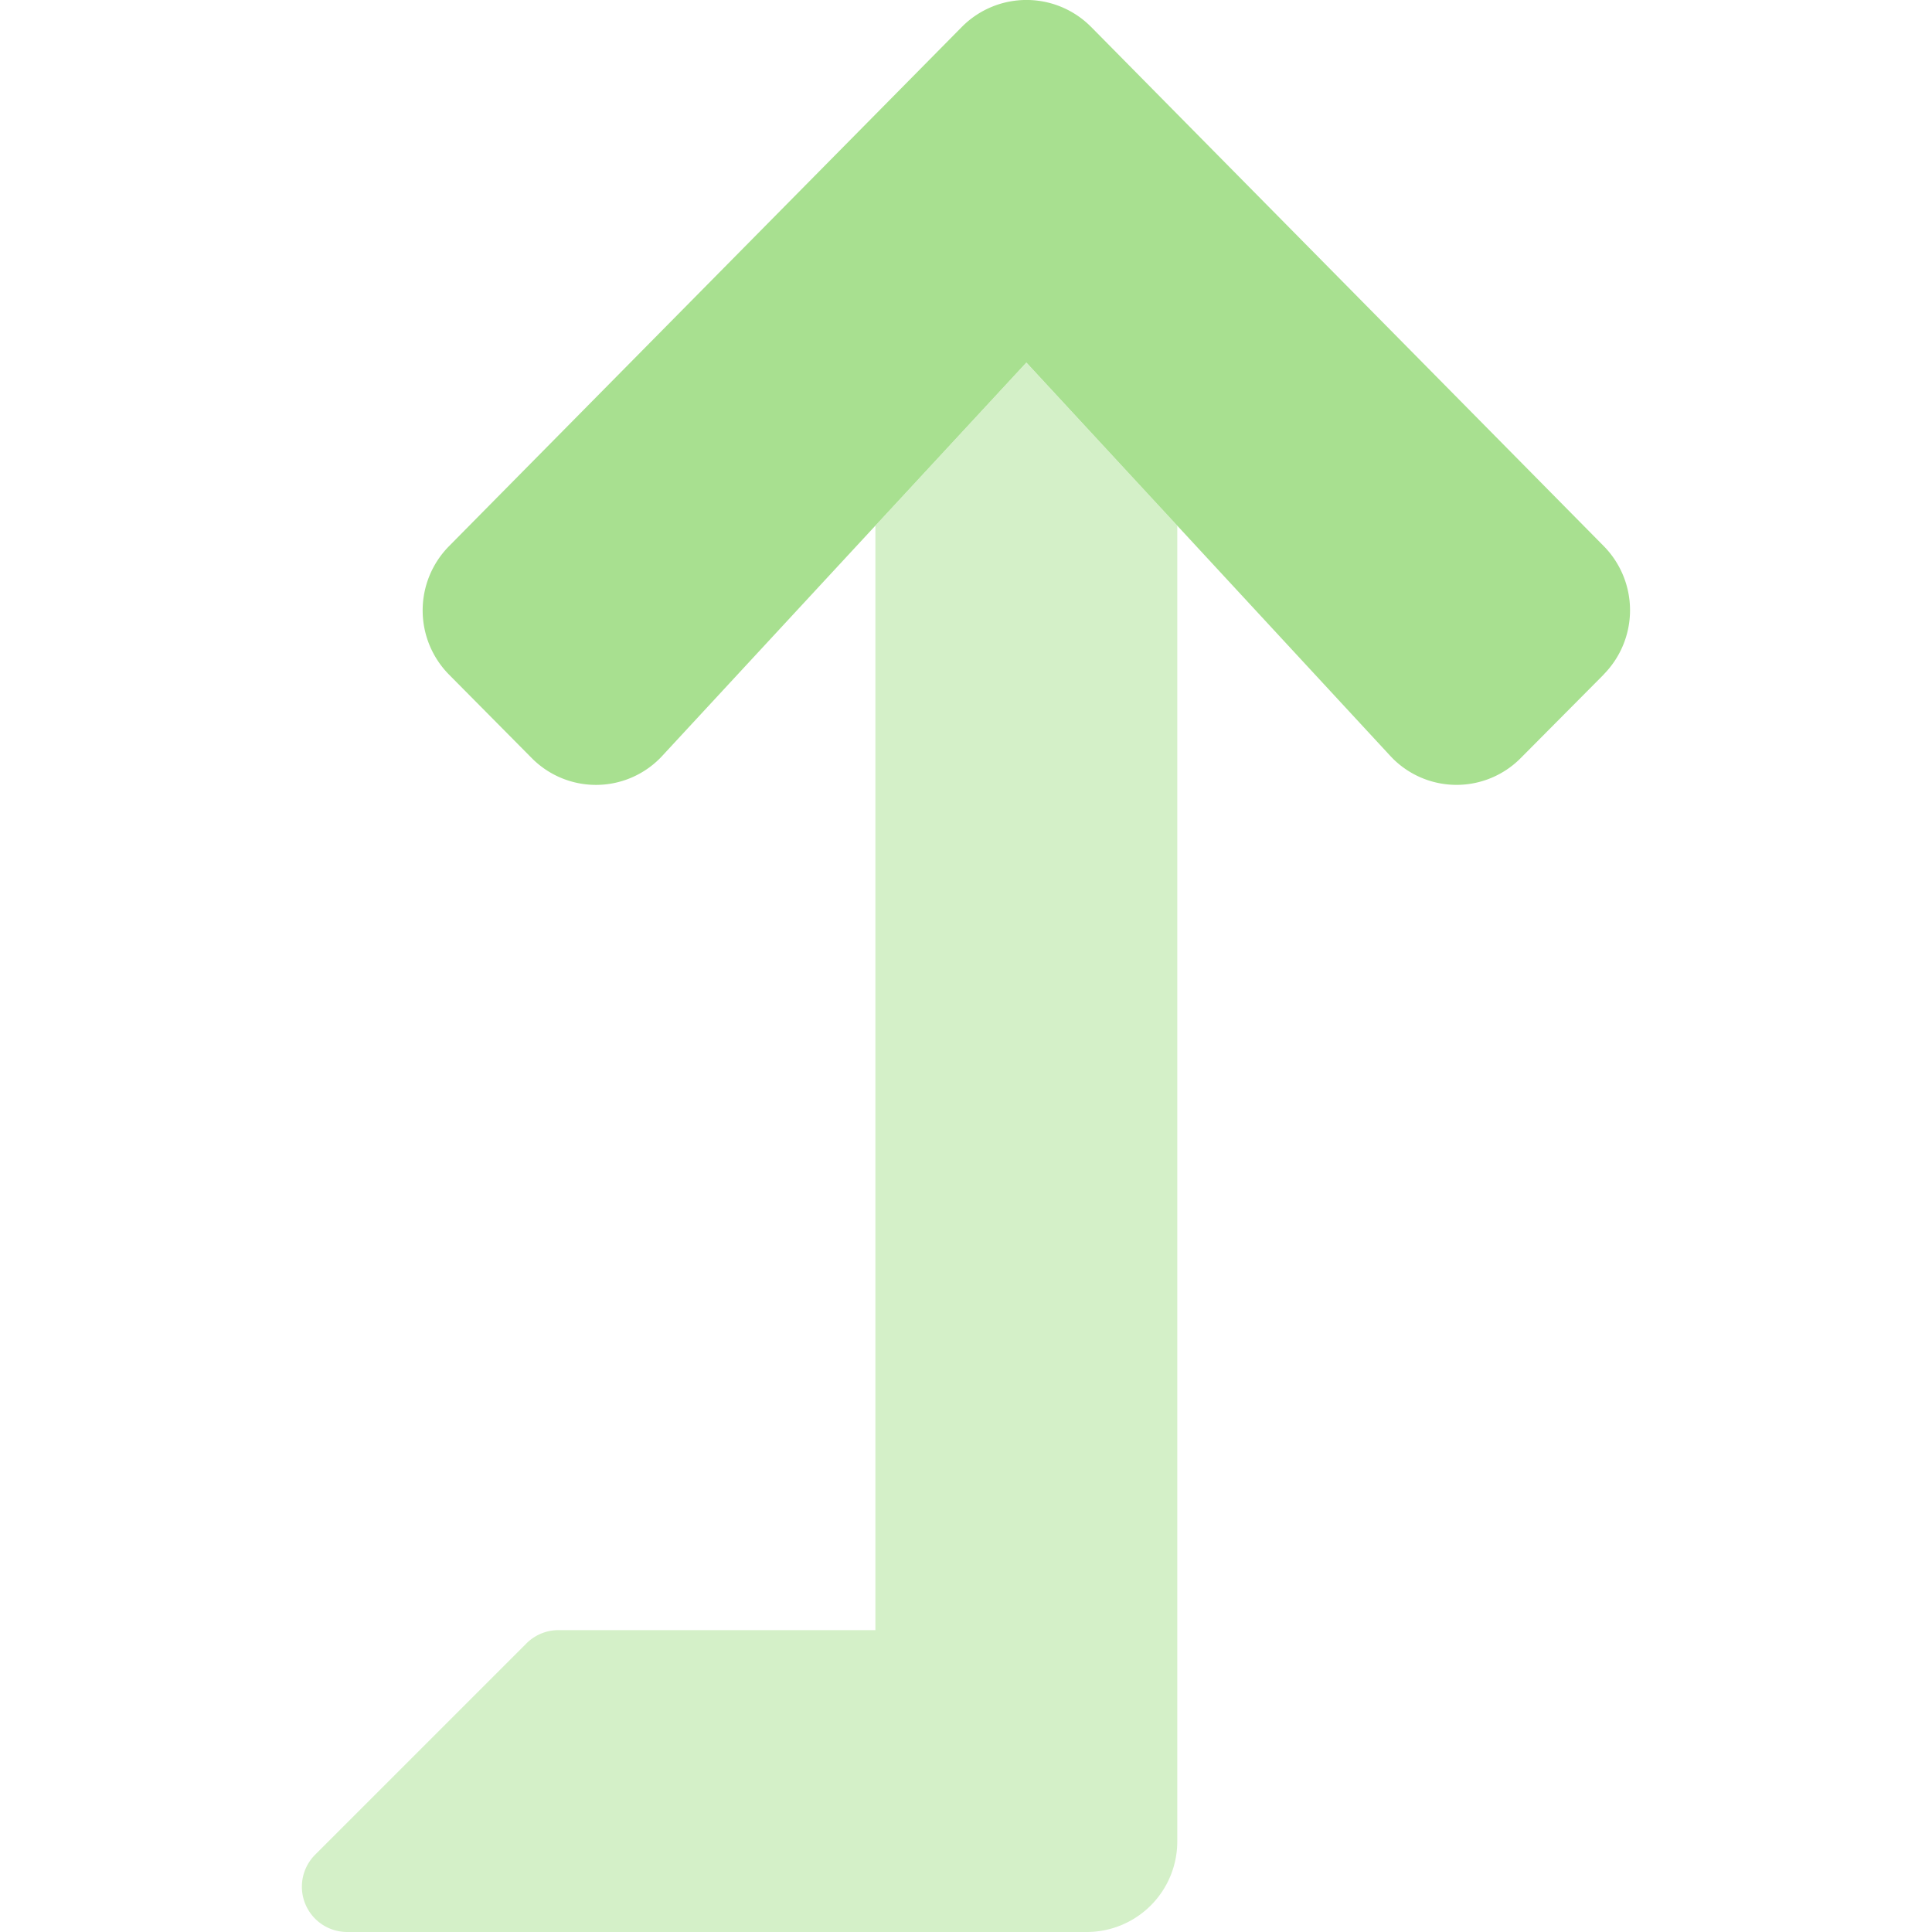 <svg xmlns="http://www.w3.org/2000/svg" width="64" height="64" viewBox="0 0 64 64">
    <g id="prefix__LevelUp" transform="translate(-1659 -585)">
        <path id="prefix__Rectangle_218" fill="none" d="M0 0H64V64H0z" data-name="Rectangle 218" transform="translate(1659 585)"/>
        <g id="prefix__levelup-2" data-name="levelup" transform="translate(1668.99 584.998)">
            <path id="prefix__Path_454" fill="#d4f0c8" d="M8.509 138.07h10.5v-36.586l5-5.4 5 5.4v43.586a3 3 0 0 1-3 3h-24.5a1.5 1.5 0 0 1-1.06-2.56l7-7a1.5 1.5 0 0 1 1.06-.44z" data-name="Path 454" transform="translate(0 -84.068)"/>
            <path id="prefix__Path_455" fill="#a8e090" d="M71.153 22.347L68.4 25.118a2.991 2.991 0 0 1-4.229.016l-.015-.016-.078-.081-12.05-13.025-12.059 13.026c-.025.028-.051.055-.077.081a2.991 2.991 0 0 1-4.229.016.066.066 0 0 0-.016-.016L32.9 22.347a3.028 3.028 0 0 1 0-4.25L49.891.893a.116.116 0 0 0 .018-.018 3.013 3.013 0 0 1 4.244 0l.018.017 16.983 17.2a3.028 3.028 0 0 1 0 4.25z" data-name="Path 455" transform="translate(-28.018)"/>
        </g>
    </g>
</svg>
